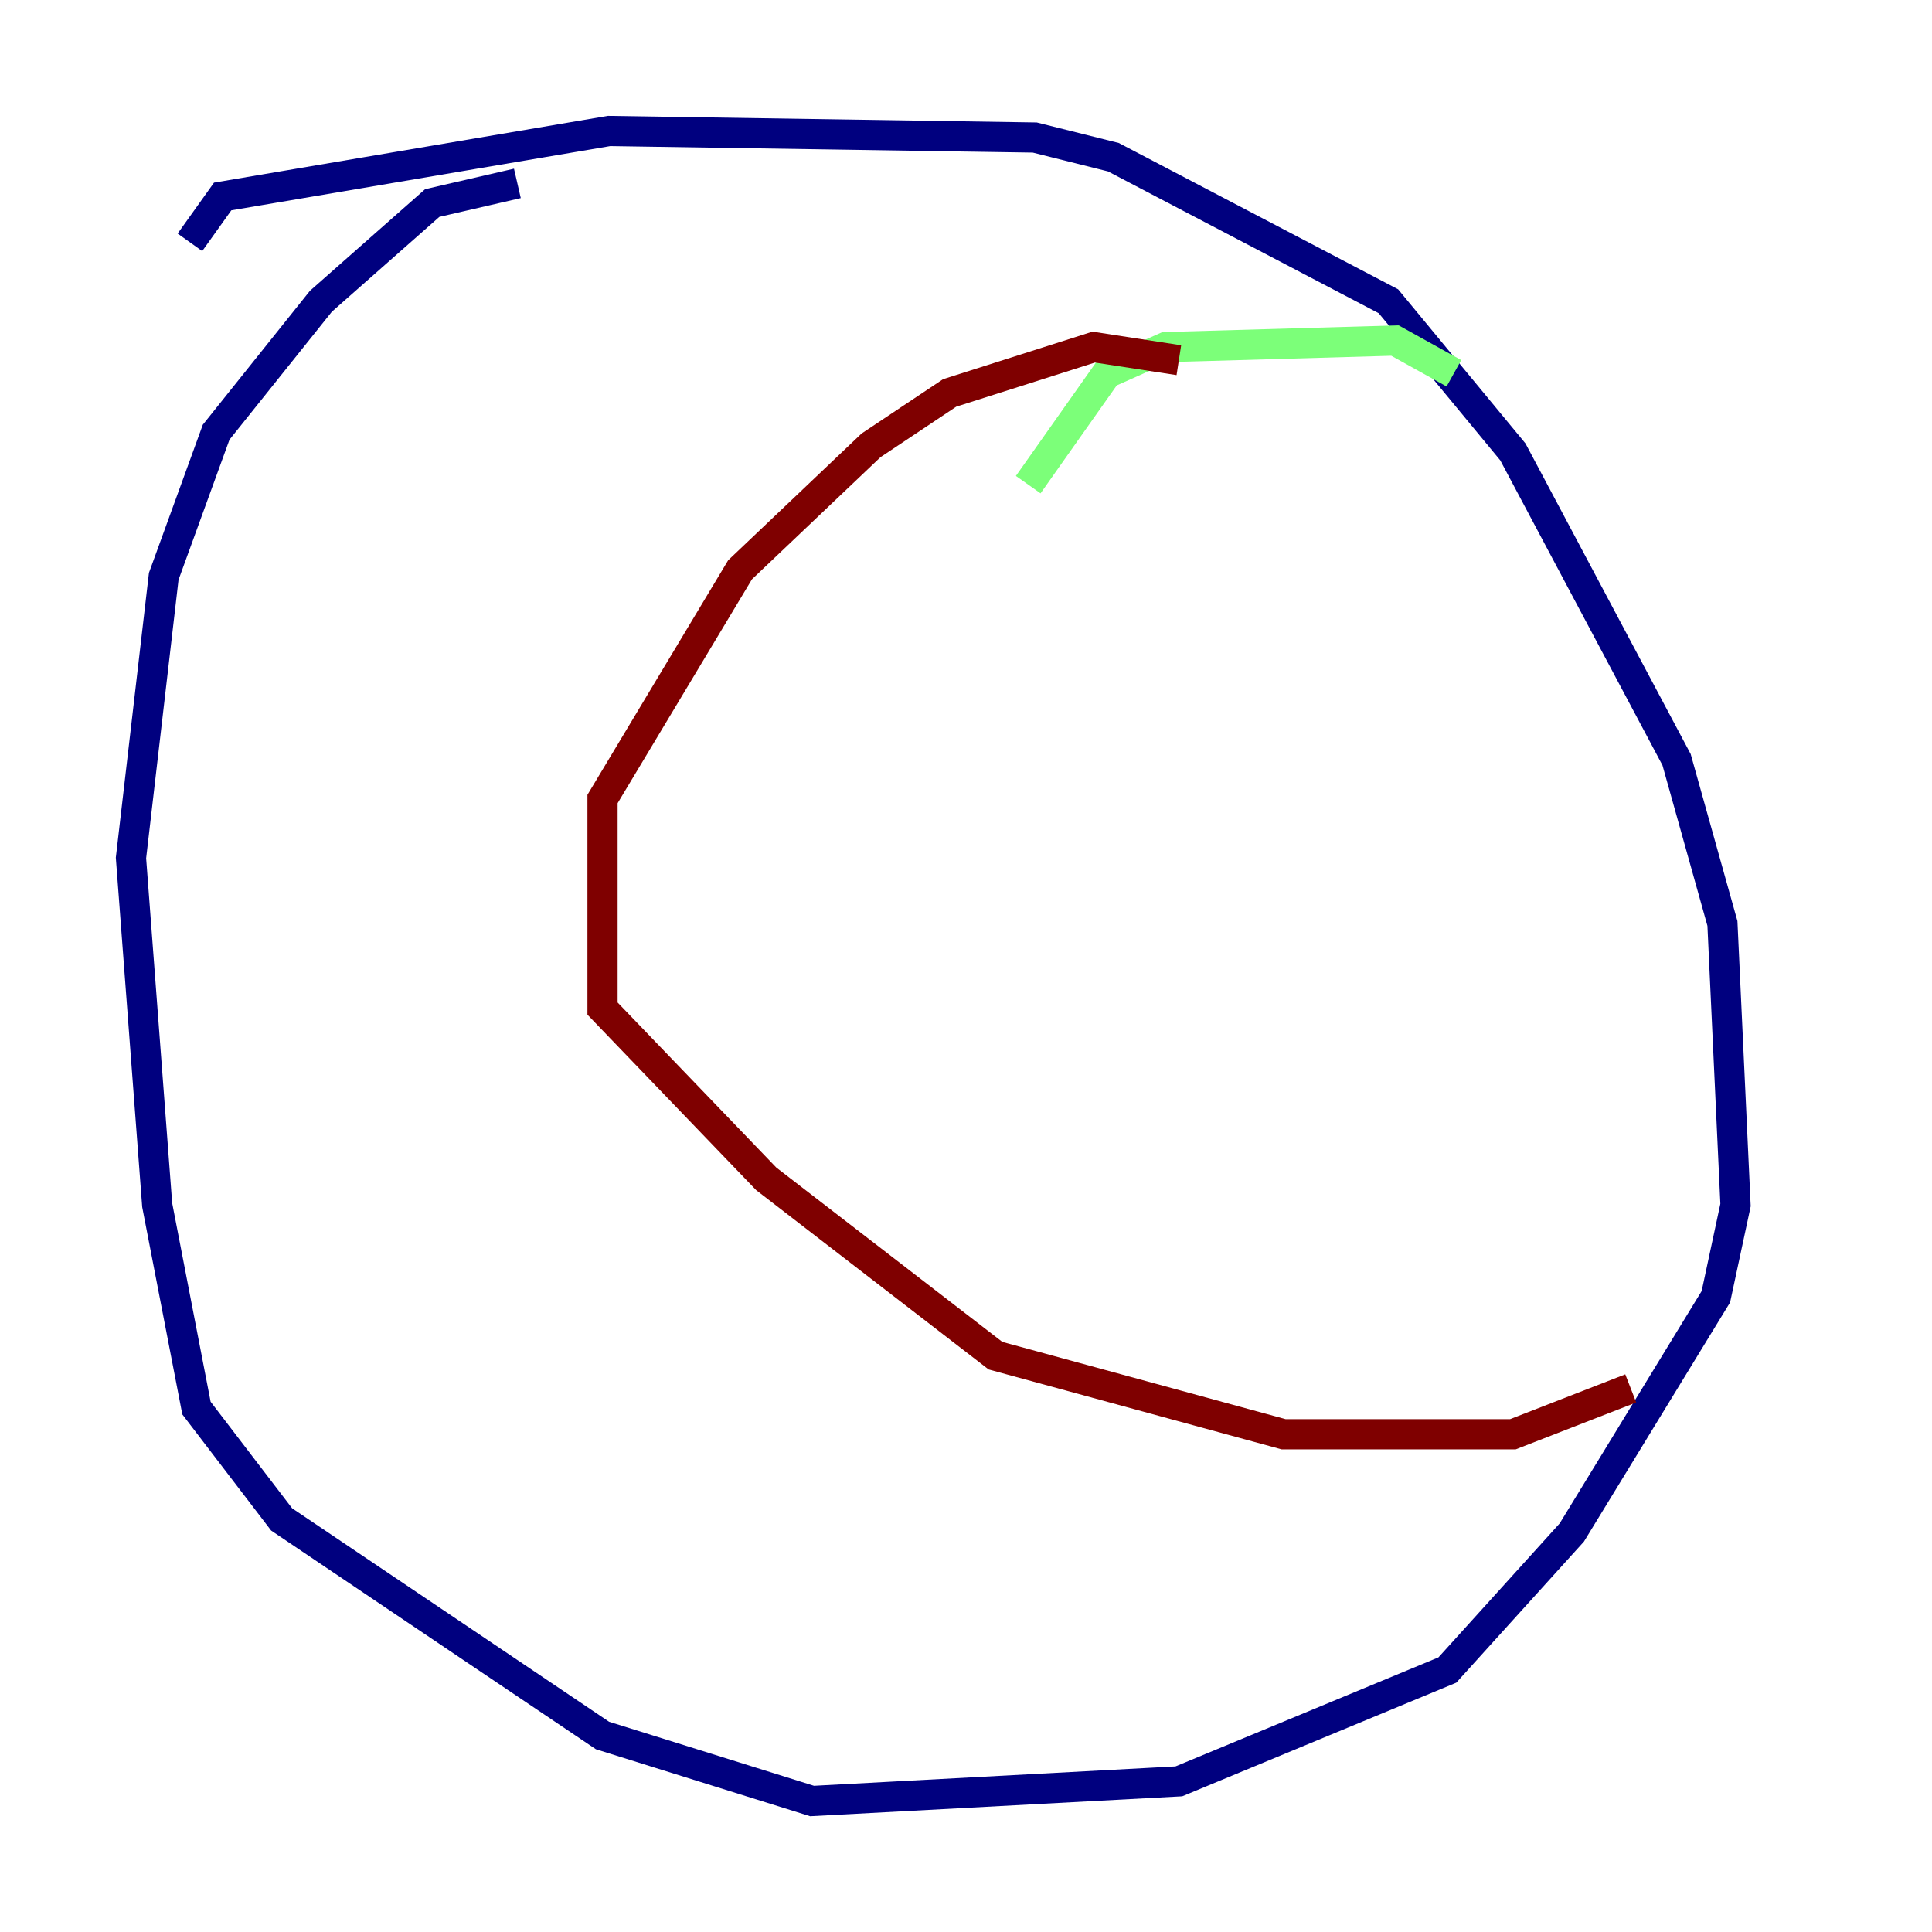<?xml version="1.0" encoding="utf-8" ?>
<svg baseProfile="tiny" height="128" version="1.2" viewBox="0,0,128,128" width="128" xmlns="http://www.w3.org/2000/svg" xmlns:ev="http://www.w3.org/2001/xml-events" xmlns:xlink="http://www.w3.org/1999/xlink"><defs /><polyline fill="none" points="12.583,16.054 14.752,13.017 40.352,8.678 68.556,9.112 73.763,10.414 91.986,19.959 100.231,29.939 111.078,50.332 114.115,61.18 114.983,79.837 113.681,85.912 104.136,101.532 95.891,110.644 78.102,118.02 53.803,119.322 39.919,114.983 18.658,100.664 13.017,93.288 10.414,79.837 8.678,56.841 10.848,38.183 14.319,28.637 21.261,19.959 28.637,13.451 34.278,12.149" stroke="#00007f" stroke-width="2" /><polyline fill="none" points="96.325,24.732 92.42,22.563 77.234,22.997 73.329,24.732 68.122,32.108" stroke="#7cff79" stroke-width="2" /><polyline fill="none" points="78.102,23.864 72.461,22.997 62.915,26.034 57.709,29.505 49.031,37.749 39.919,52.936 39.919,66.82 50.766,78.102 65.953,89.817 85.044,95.024 100.231,95.024 108.041,91.986" stroke="#7f0000" stroke-width="2" /></svg>
